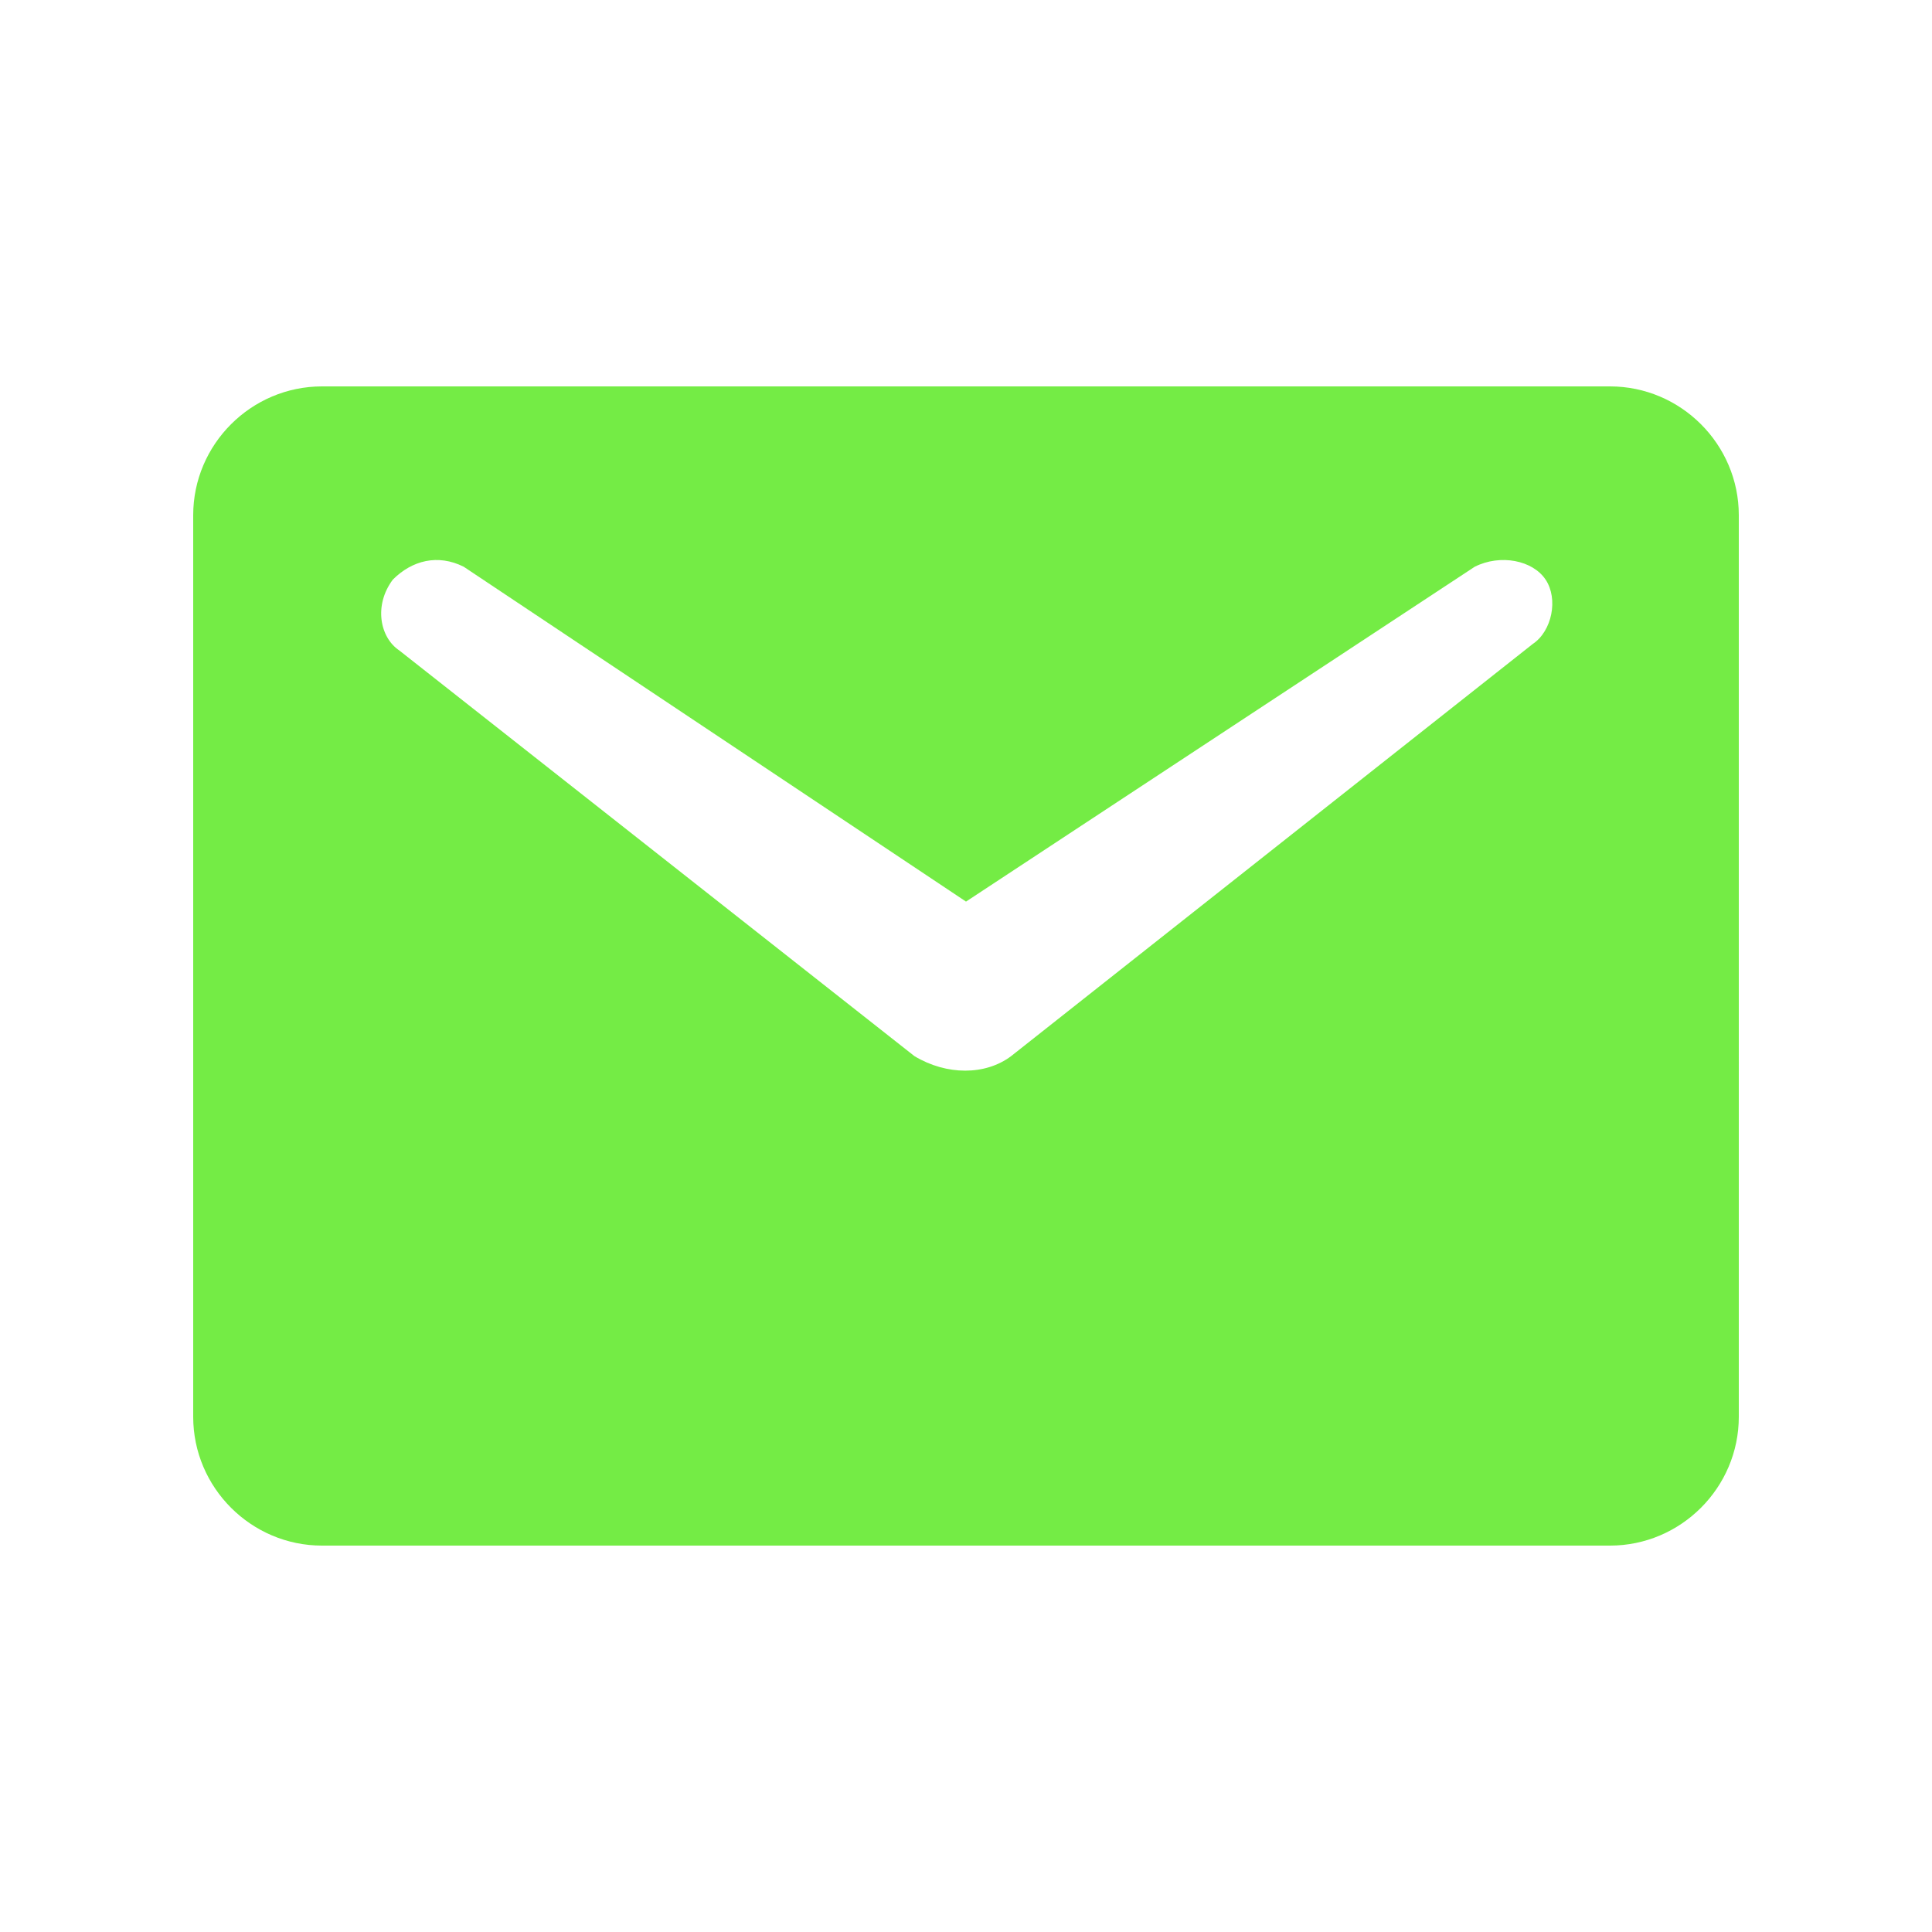 <!DOCTYPE svg PUBLIC "-//W3C//DTD SVG 1.1//EN" "http://www.w3.org/Graphics/SVG/1.1/DTD/svg11.dtd">

<!-- Uploaded to: SVG Repo, www.svgrepo.com, Transformed by: SVG Repo Mixer Tools -->
<svg width="32px" height="32px" viewBox="0 0 30 30" id="Layer_1" version="1.1" xml:space="preserve" xmlns="http://www.w3.org/2000/svg" xmlns:xlink="http://www.w3.org/1999/xlink" fill="#000000">

<g id="SVGRepo_bgCarrier" stroke-width="0"/>

<g id="SVGRepo_tracerCarrier" stroke-linecap="round" stroke-linejoin="round"/>

<g id="SVGRepo_iconCarrier">

<style type="text/css"> .st0{fill:#FD6A7E;} .st1{fill:#17B978;} .st2{fill:#8797EE;} .st3{fill:#41A6F9;} .st4{fill:#37E0FF;} .st5{fill:#11c5a4;} .st6{fill:#F498BD;} .st7{fill:#74ec45;} .st8{fill:#85fa37;} </style>

<path class="st7" d="M25,6H5C3.9,6,3,6.9,3,8v14c0,1.1,0.9,2,2,2h20c1.1,0,2-0.9,2-2V8C27,6.9,26.1,6,25,6z M23.8,10l-8.1,6.4 c-0.4,0.3-1,0.3-1.5,0l-8-6.3C5.9,9.9,5.8,9.4,6.1,9c0.3-0.3,0.7-0.4,1.1-0.2L15,14l7.9-5.2c0.4-0.2,0.9-0.1,1.1,0.2 C24.2,9.3,24.1,9.8,23.8,10z"/>

</g>

</svg>